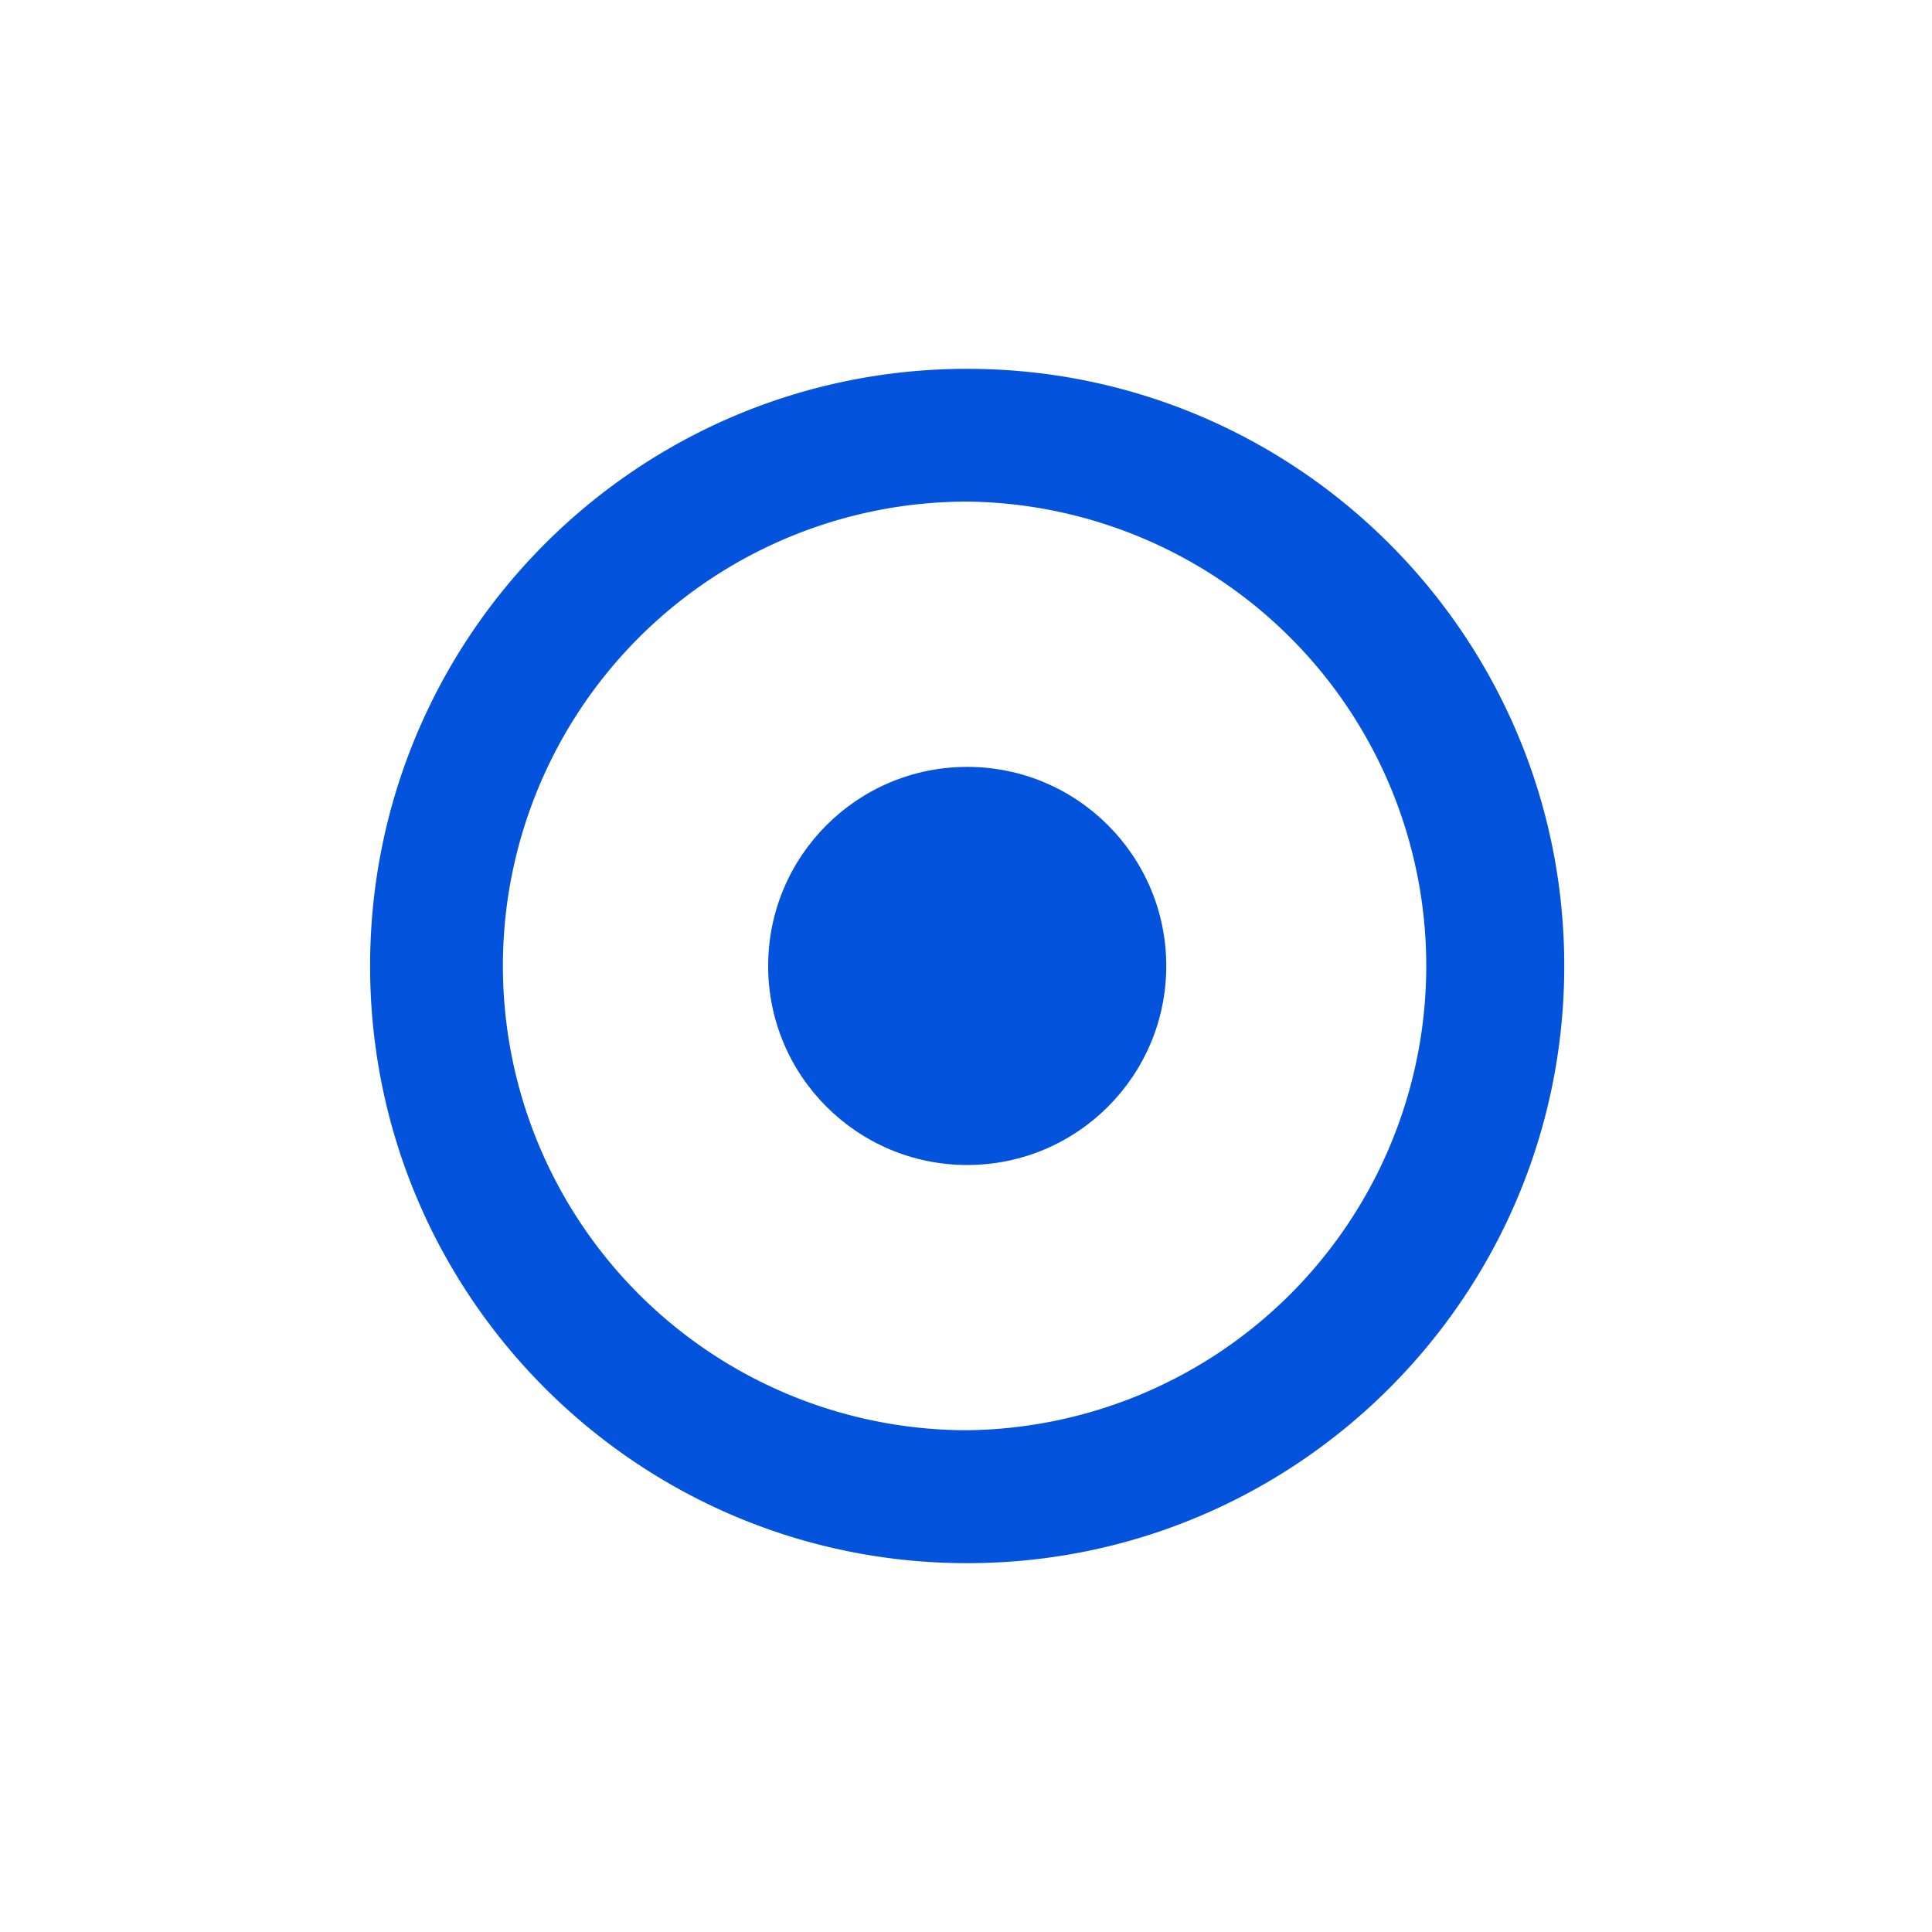 <svg xmlns="http://www.w3.org/2000/svg" width="32" height="32" viewBox="0 0 32 32"><path fill="#0353DC" d="M16.02 6.109c-5.462 0-9.89 4.429-9.89 9.89s4.428 9.892 9.89 9.892c5.46 0 9.889-4.431 9.889-9.892s-4.429-9.89-9.889-9.89zm0 17.58a7.69 7.69 0 1 1 0-15.381 7.691 7.691 0 0 1 0 15.381z"/><circle fill="#0353DC" cx="16.02" cy="15.999" r="3.297"/></svg>